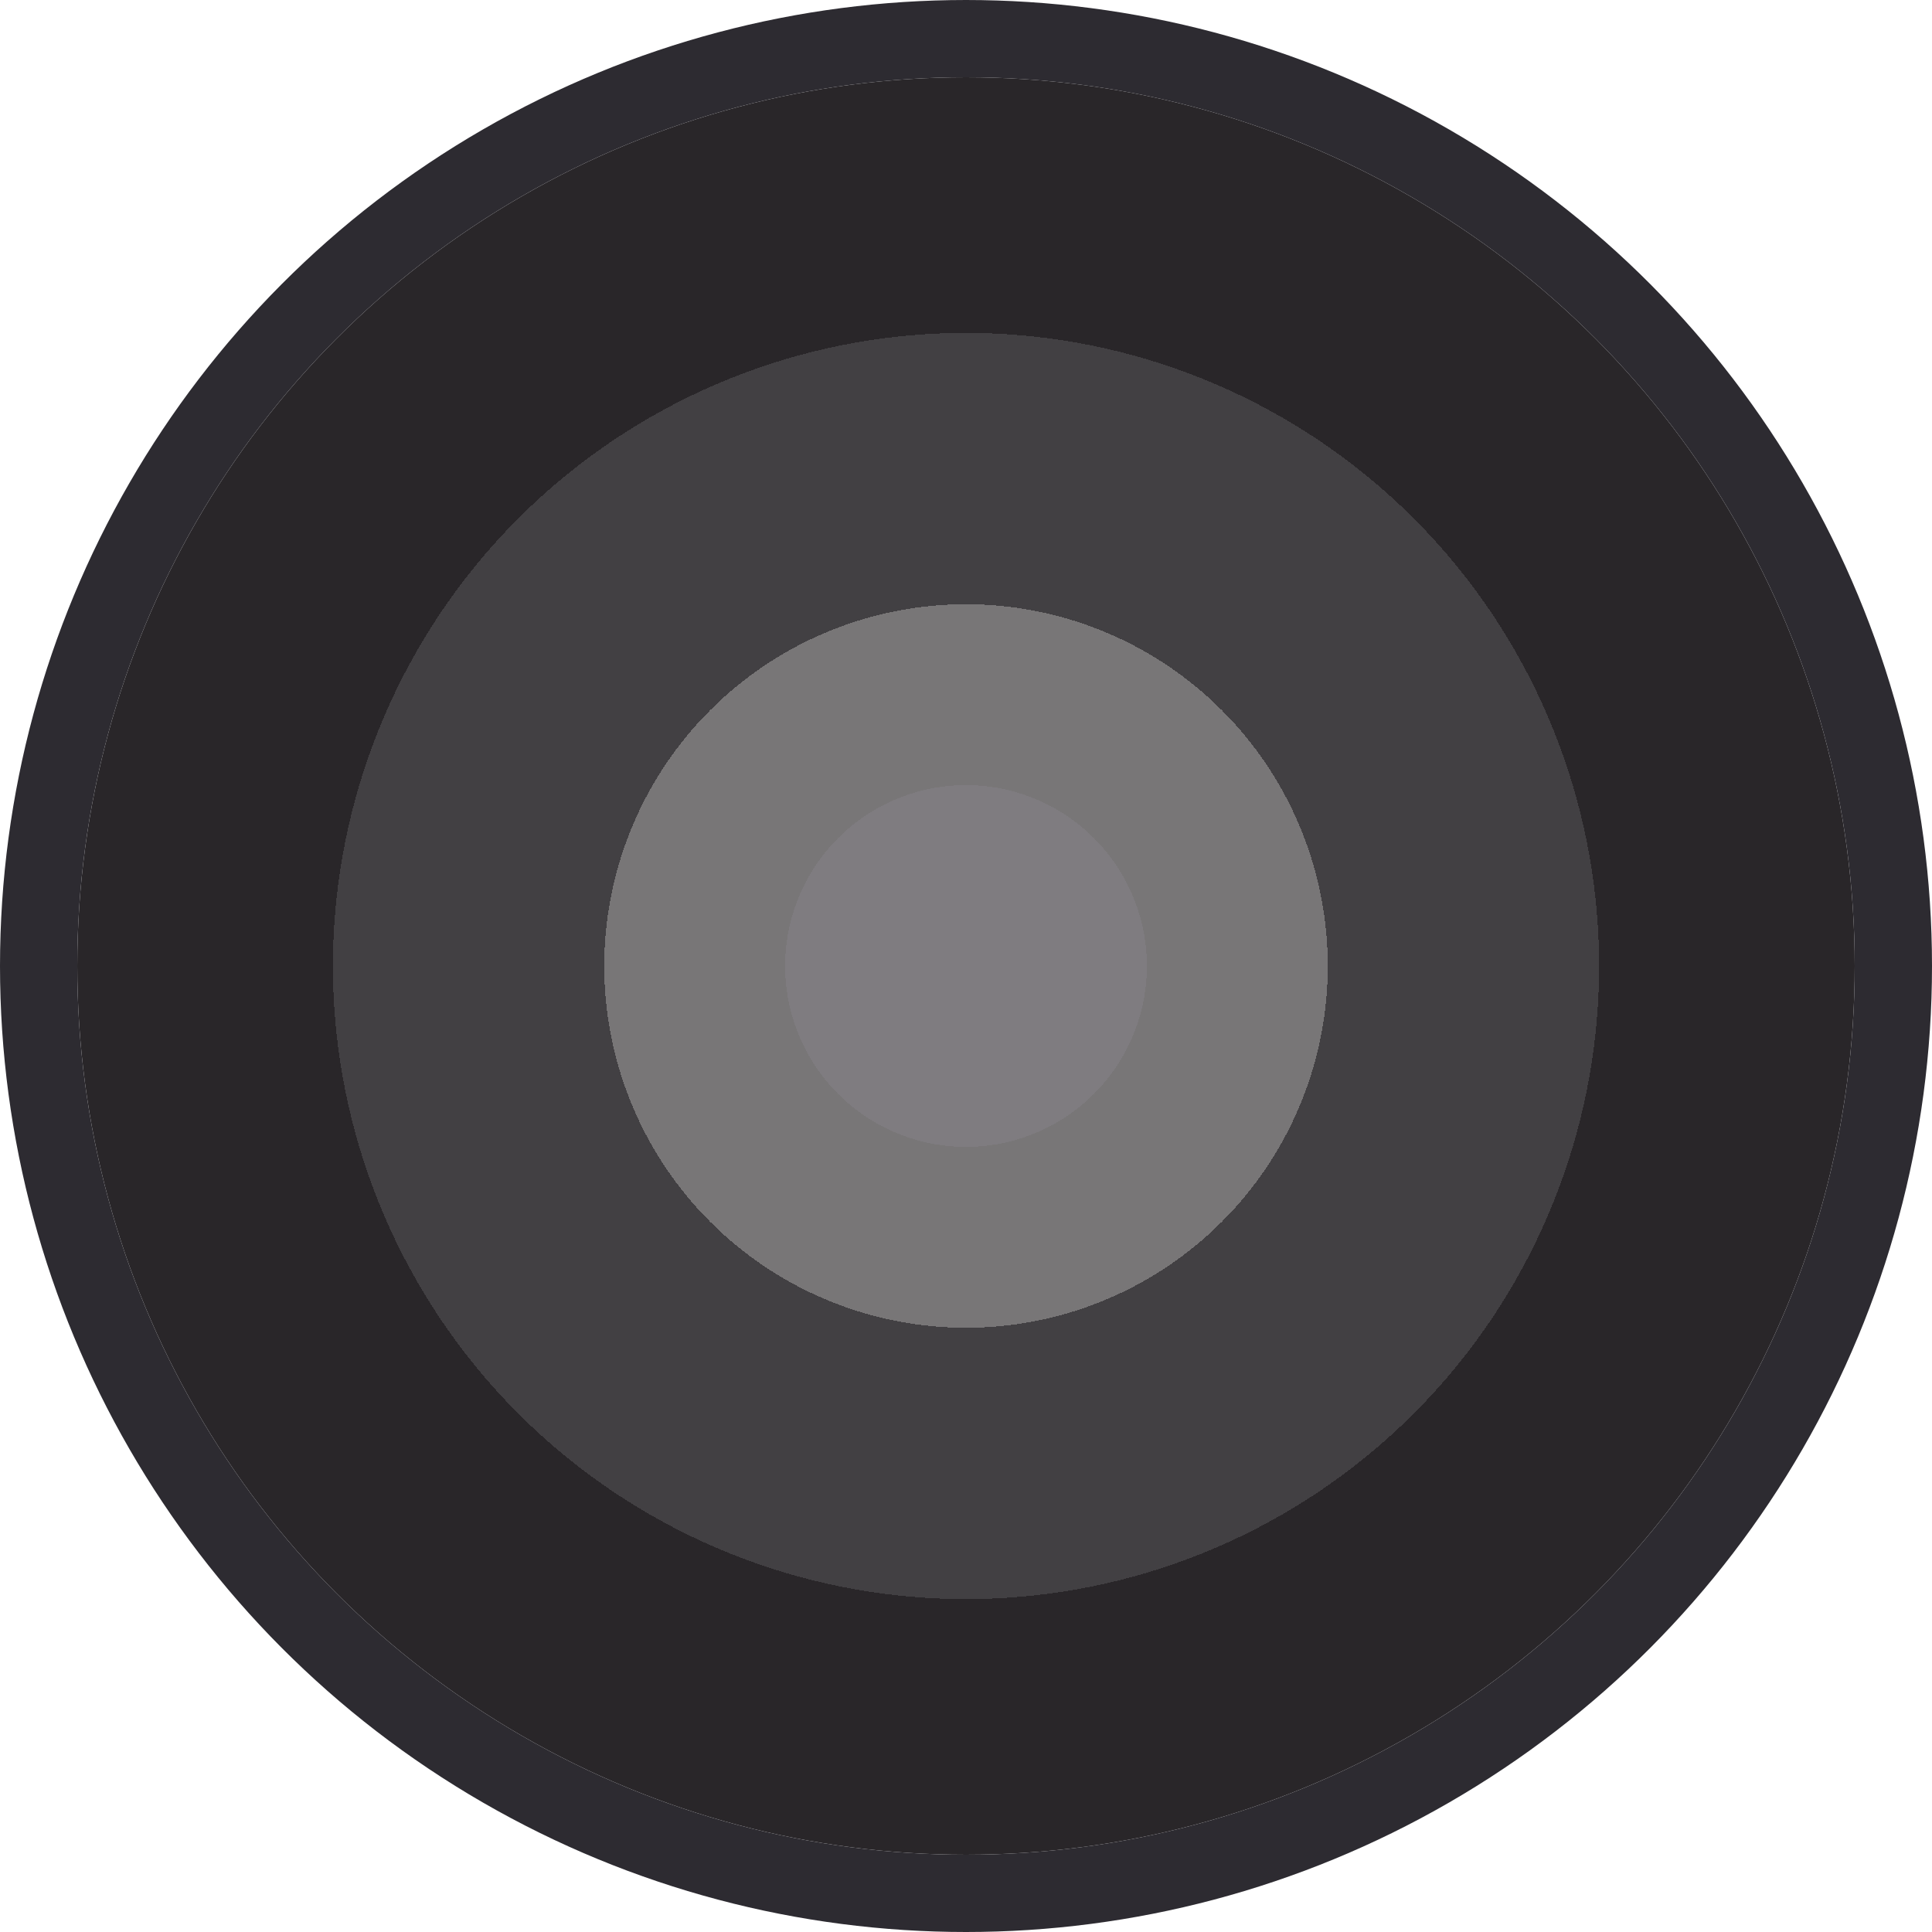 <svg xmlns="http://www.w3.org/2000/svg" width="100" height="100" viewBox="0 0 100 100">
  <defs>
    <radialGradient id="coloredCircleGradient" cx="50%" cy="50%" r="50%">
      <stop offset="0%" stop-color="#7F7C80"/>
      <stop offset="20%" stop-color="#7F7C80"/>
      <stop offset="20%" stop-color="#787677"/>
      <stop offset="40%" stop-color="#787677"/>
      <stop offset="40%" stop-color="#424043"/>
      <stop offset="70%" stop-color="#424043"/>
      <stop offset="70%" stop-color="#292629"/>
      <stop offset="100%" stop-color="#292629"/>
    </radialGradient>
  </defs>
  <!-- Fill with gradient -->
  <circle cx="50" cy="50" r="46" fill="url(#coloredCircleGradient)" />
  <!-- Outer border stroke -->
  <circle cx="50" cy="50" r="48" fill="none" stroke="#2D2B31" stroke-width="4" />
</svg>